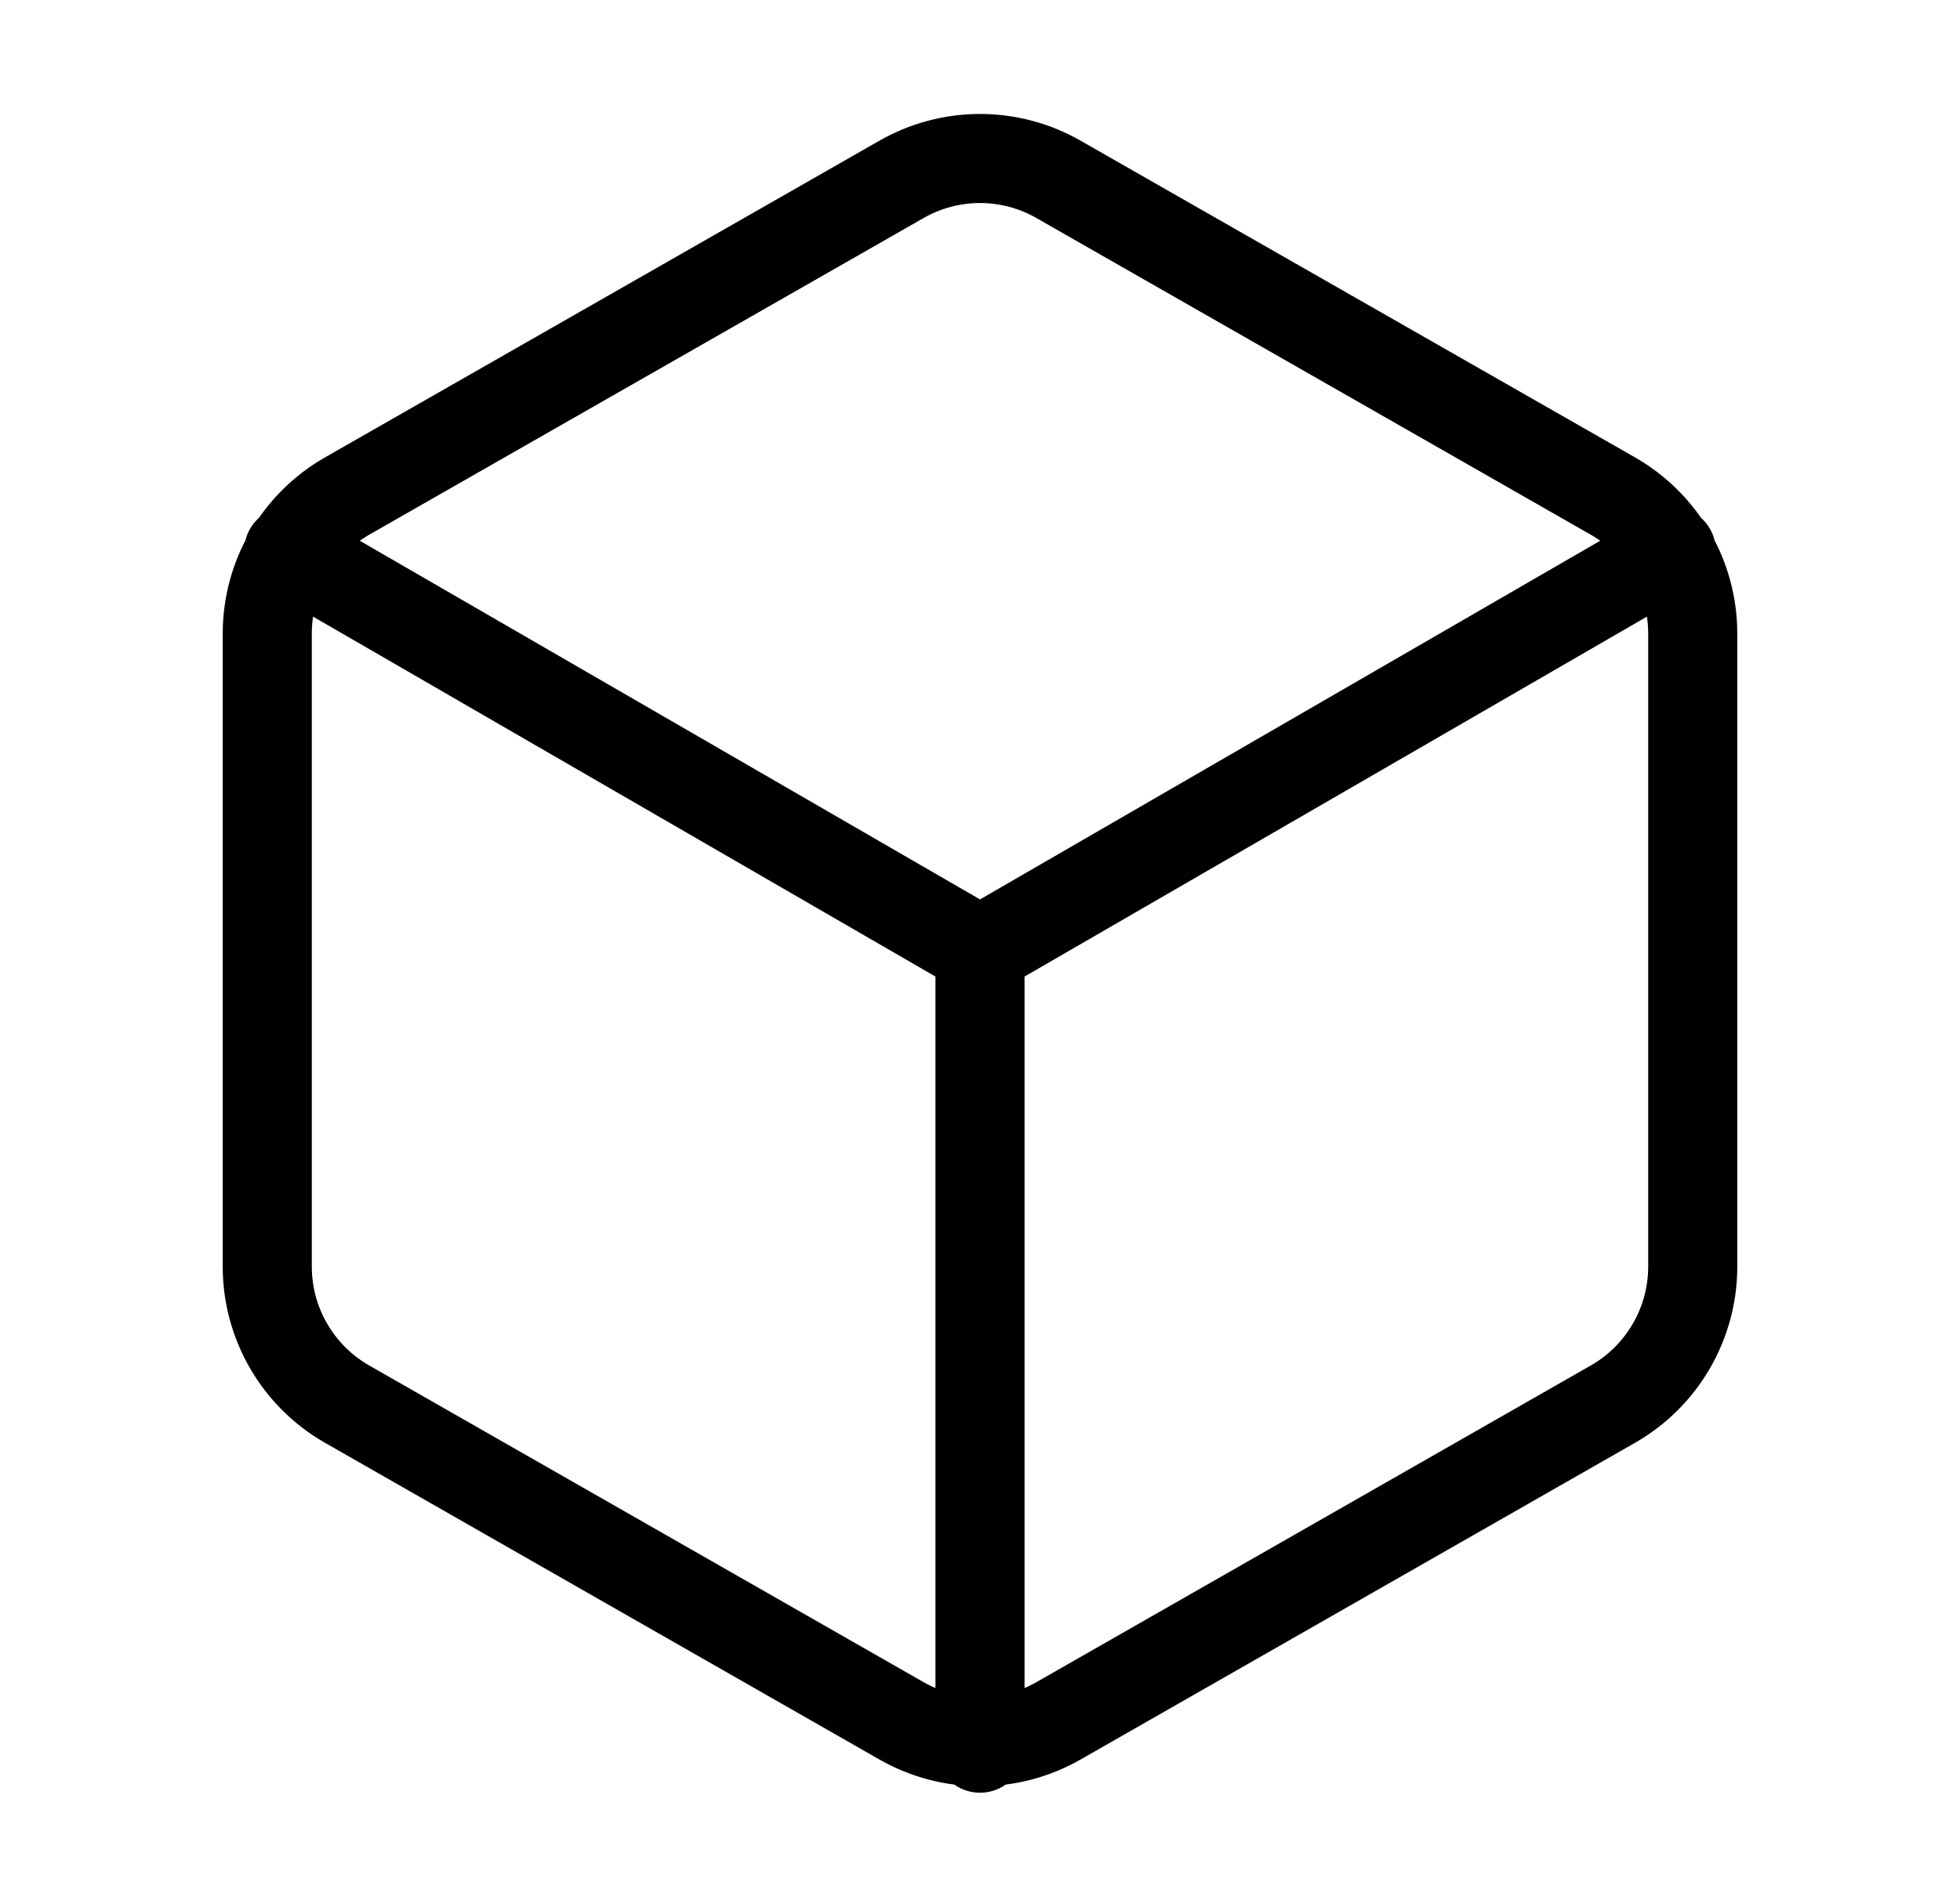 <svg  viewBox="0 0 33 32" fill="none" xmlns="http://www.w3.org/2000/svg">
<g id="box">
<path id="Vector" d="M4.86 9.28L16.5 16.013L28.14 9.28M16.5 29.44V16M28.5 21.333V10.667C28.5 10.199 28.376 9.74 28.142 9.335C27.908 8.93 27.572 8.594 27.167 8.36L17.833 3.027C17.428 2.793 16.968 2.669 16.5 2.669C16.032 2.669 15.572 2.793 15.167 3.027L5.833 8.36C5.428 8.594 5.092 8.93 4.858 9.335C4.624 9.74 4.5 10.199 4.5 10.667V21.333C4.5 21.801 4.624 22.26 4.858 22.665C5.092 23.07 5.428 23.406 5.833 23.64L15.167 28.973C15.572 29.207 16.032 29.331 16.5 29.331C16.968 29.331 17.428 29.207 17.833 28.973L27.167 23.64C27.572 23.406 27.908 23.07 28.142 22.665C28.376 22.26 28.5 21.801 28.5 21.333Z" stroke="currentColor" stroke-width="1.5" stroke-linecap="round" stroke-linejoin="round"/>
</g>
</svg>
